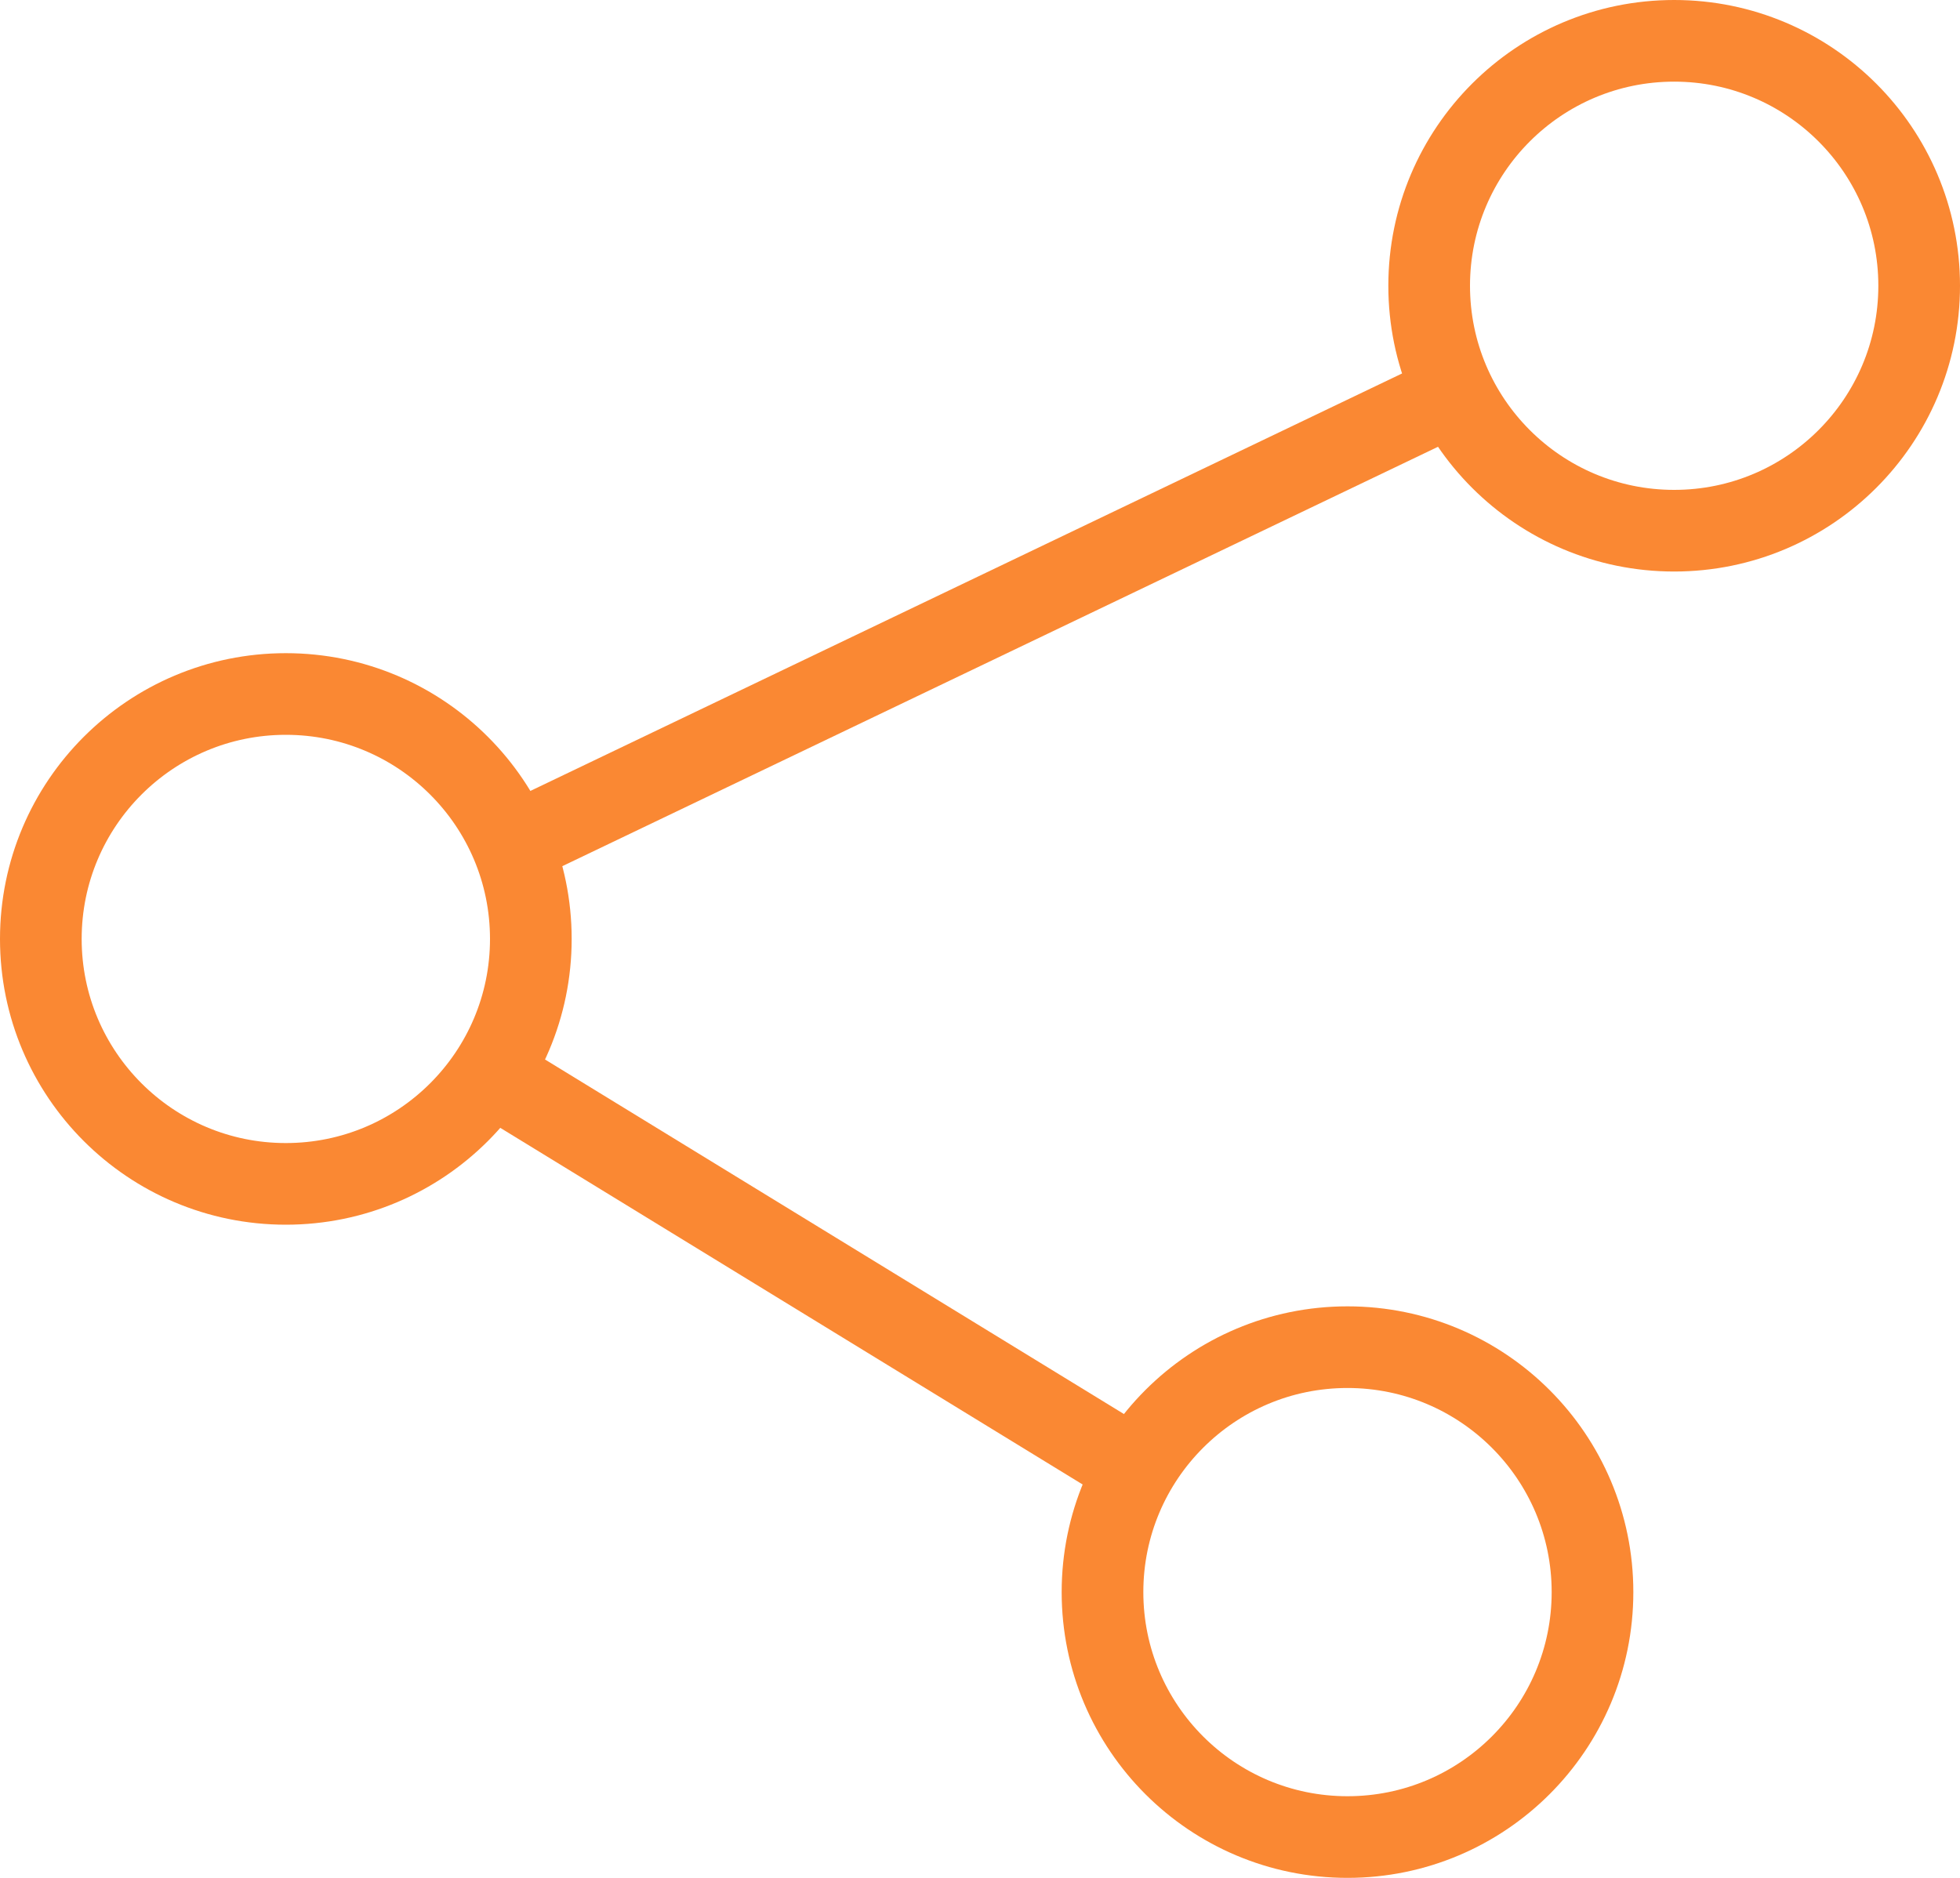 <?xml version="1.0" encoding="UTF-8" standalone="no"?>
<svg width="24px" height="23px" viewBox="0 0 24 23" version="1.1" xmlns="http://www.w3.org/2000/svg" xmlns:xlink="http://www.w3.org/1999/xlink">
    <!-- Generator: Sketch 46.2 (44496) - http://www.bohemiancoding.com/sketch -->
    <title>Group</title>
    <desc>Created with Sketch.</desc>
    <defs></defs>
    <g id="ui" stroke="none" stroke-width="1" fill="none" fill-rule="evenodd">
        <g id="v3__01.1__prospectus" transform="translate(-230, -62)" stroke="#FA8833">
            <g id="Group" transform="translate(230, 62)">
                <circle id="Oval-3" cx="20.5" cy="3.5" r="3"></circle>
                <circle id="Oval-3-Copy" cx="3.5" cy="11.5" r="3"></circle>
                <circle id="Oval-3-Copy-2" cx="16.5" cy="19.5" r="3"></circle>
                <path d="M5.9,13.089 L13.93,18.008" id="Path-2-Copy"></path>
                <path d="M6.191,10.387 L17.95,4.754" id="Path-2"></path>
            </g>
        </g>
    </g>
</svg>